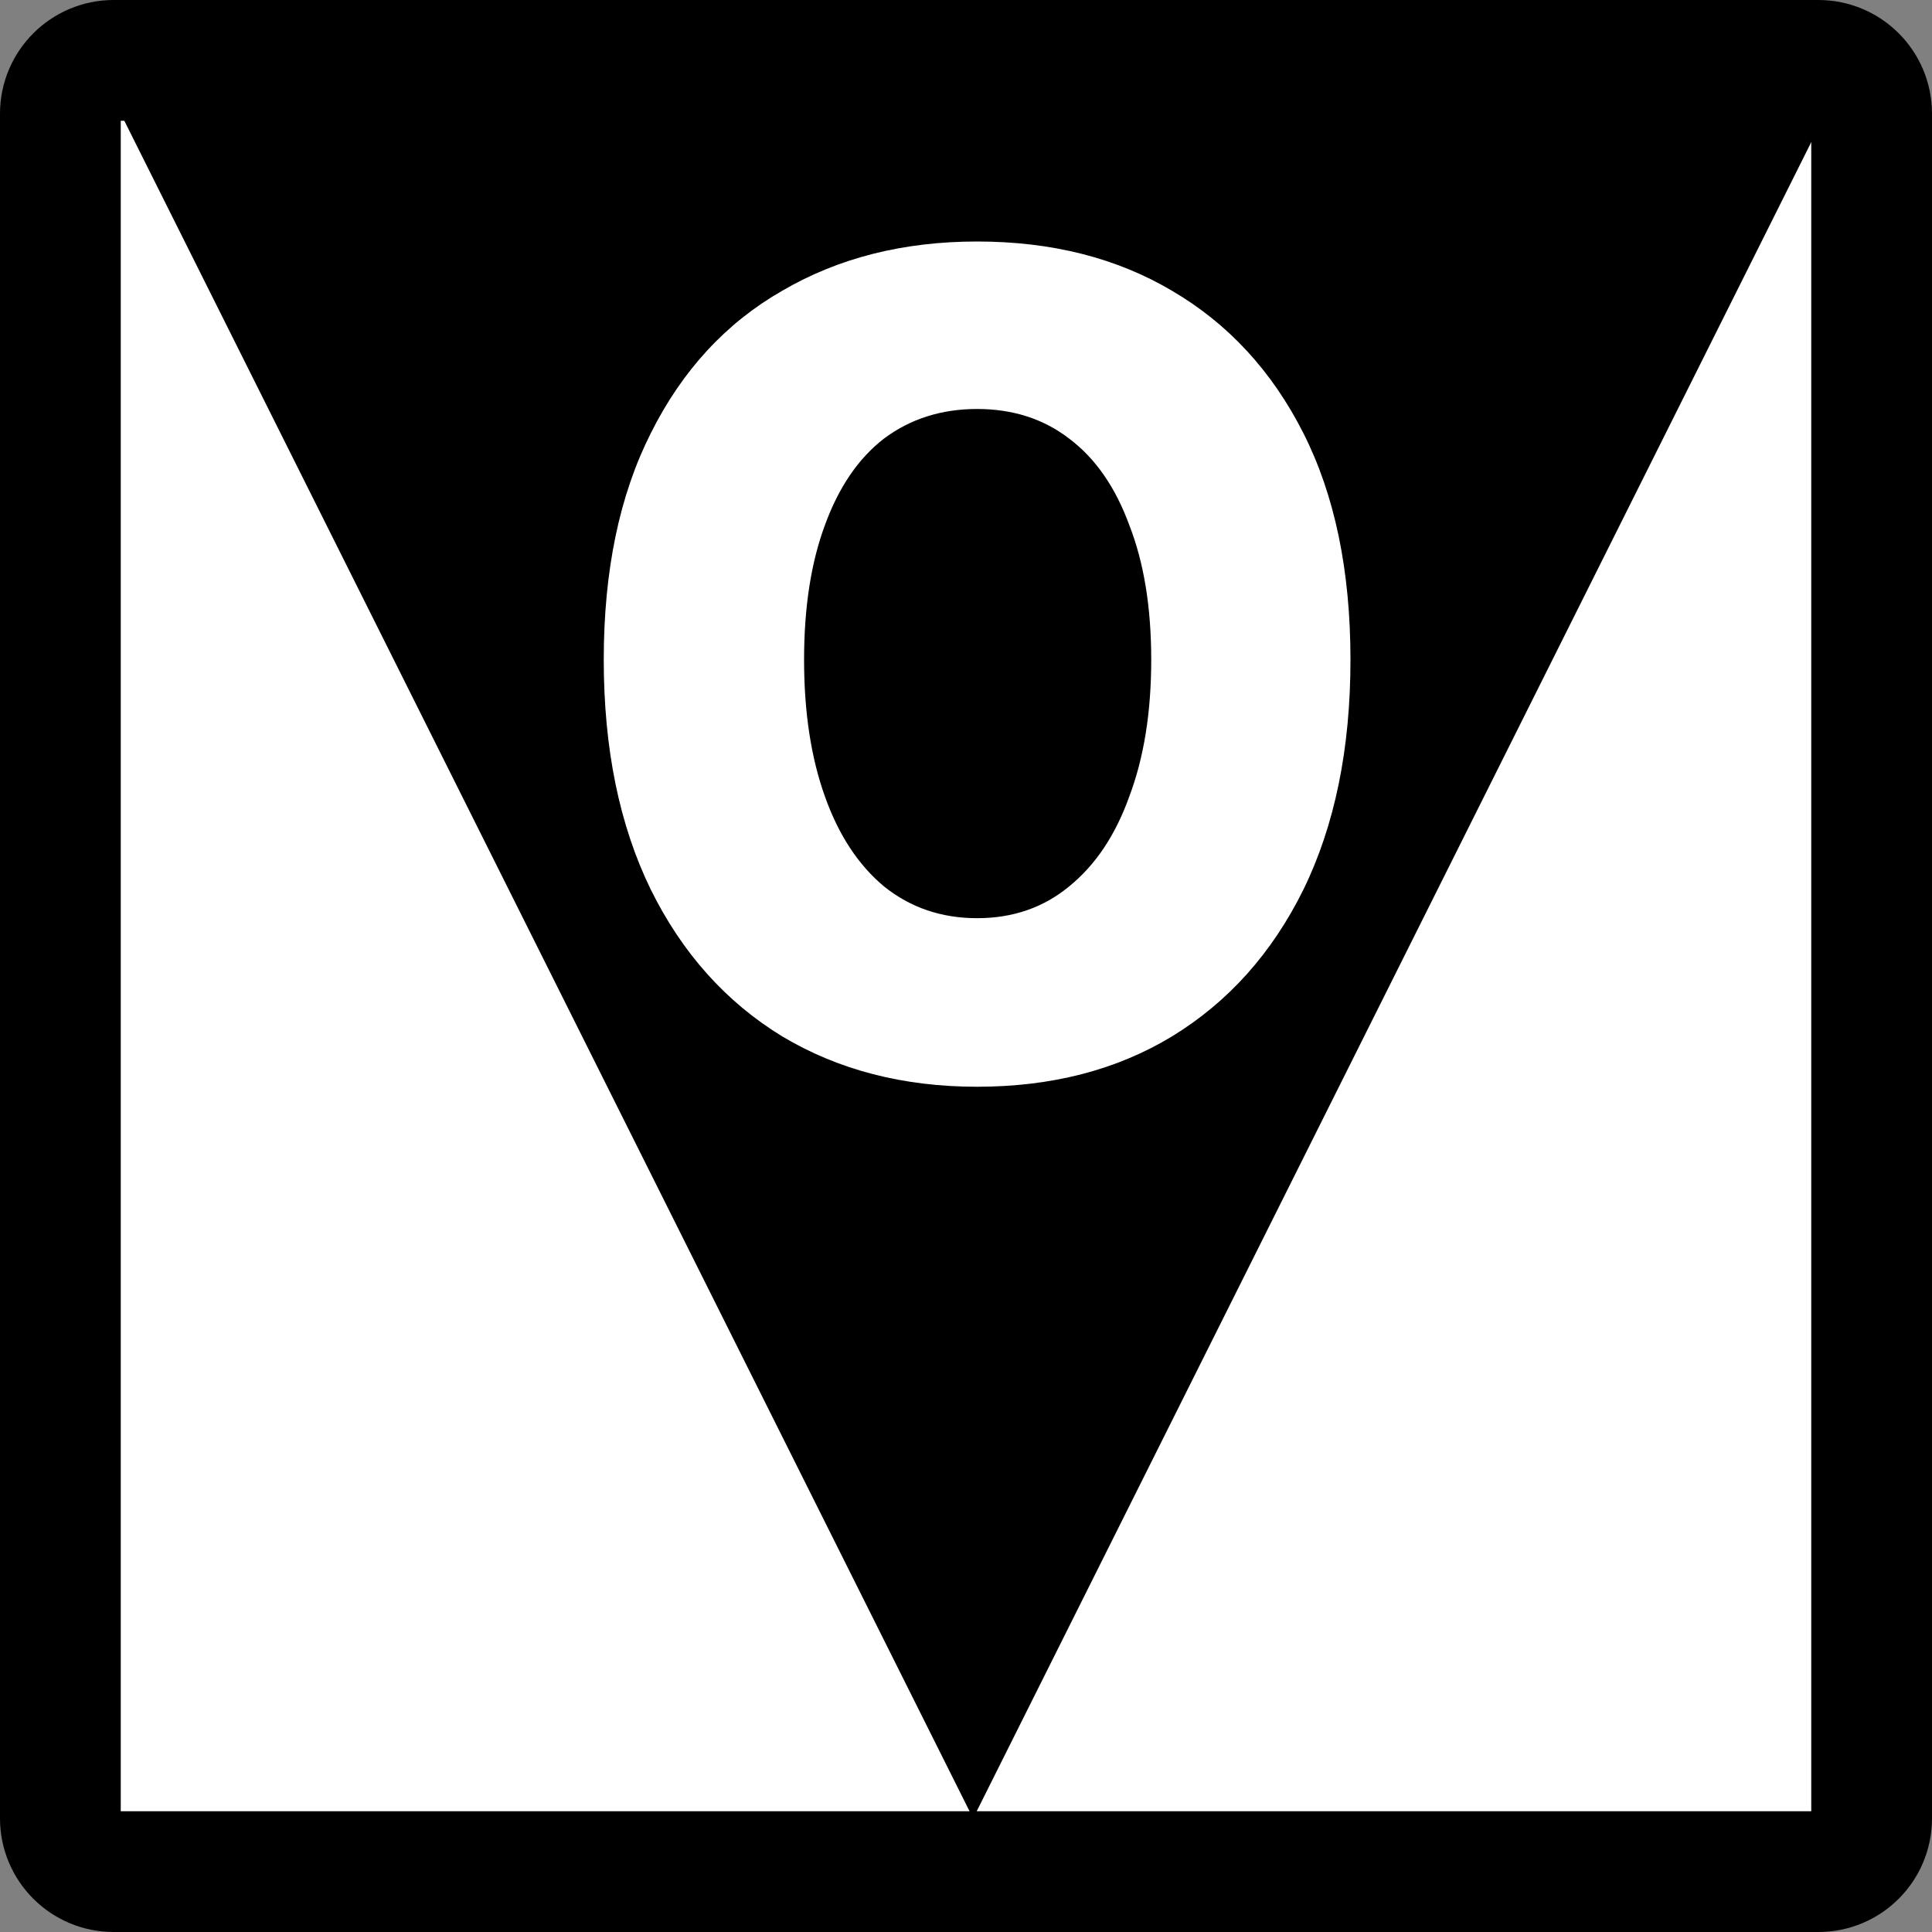 <svg width="16" height="16" viewBox="0 0 16 16" fill="none" xmlns="http://www.w3.org/2000/svg">
<rect x="0" y="0" width="16" height="16" fill="#808080" stroke="none"/>
<path d="M0.941 0.5H15.059C15.303 0.5 15.5 0.698 15.5 0.941V15.059C15.5 15.303 15.303 15.5 15.059 15.5H0.941C0.698 15.5 0.5 15.303 0.5 15.059V0.941C0.5 0.698 0.698 0.5 0.941 0.5Z" fill="white" stroke="black"/>
<path d="M1 0.941H15.118L8.059 15.059L1 0.941Z" fill="black"/>
<path d="M8.092 9C7.481 9 6.943 8.861 6.478 8.583C6.013 8.299 5.65 7.894 5.39 7.368C5.13 6.836 5 6.201 5 5.464C5 4.726 5.13 4.101 5.39 3.587C5.65 3.067 6.013 2.674 6.478 2.408C6.943 2.136 7.481 2 8.092 2C8.709 2 9.247 2.136 9.706 2.408C10.171 2.68 10.534 3.073 10.794 3.587C11.054 4.101 11.184 4.726 11.184 5.464C11.184 6.201 11.054 6.836 10.794 7.368C10.534 7.894 10.171 8.299 9.706 8.583C9.247 8.861 8.709 9 8.092 9ZM8.092 7.604C8.388 7.604 8.642 7.516 8.854 7.341C9.071 7.165 9.237 6.918 9.352 6.597C9.473 6.277 9.534 5.899 9.534 5.464C9.534 5.029 9.473 4.657 9.352 4.348C9.237 4.034 9.071 3.795 8.854 3.632C8.642 3.469 8.388 3.387 8.092 3.387C7.796 3.387 7.539 3.469 7.321 3.632C7.11 3.795 6.946 4.034 6.832 4.348C6.717 4.657 6.659 5.029 6.659 5.464C6.659 5.899 6.717 6.277 6.832 6.597C6.946 6.918 7.11 7.165 7.321 7.341C7.539 7.516 7.796 7.604 8.092 7.604Z" fill="white"/>
</svg>
